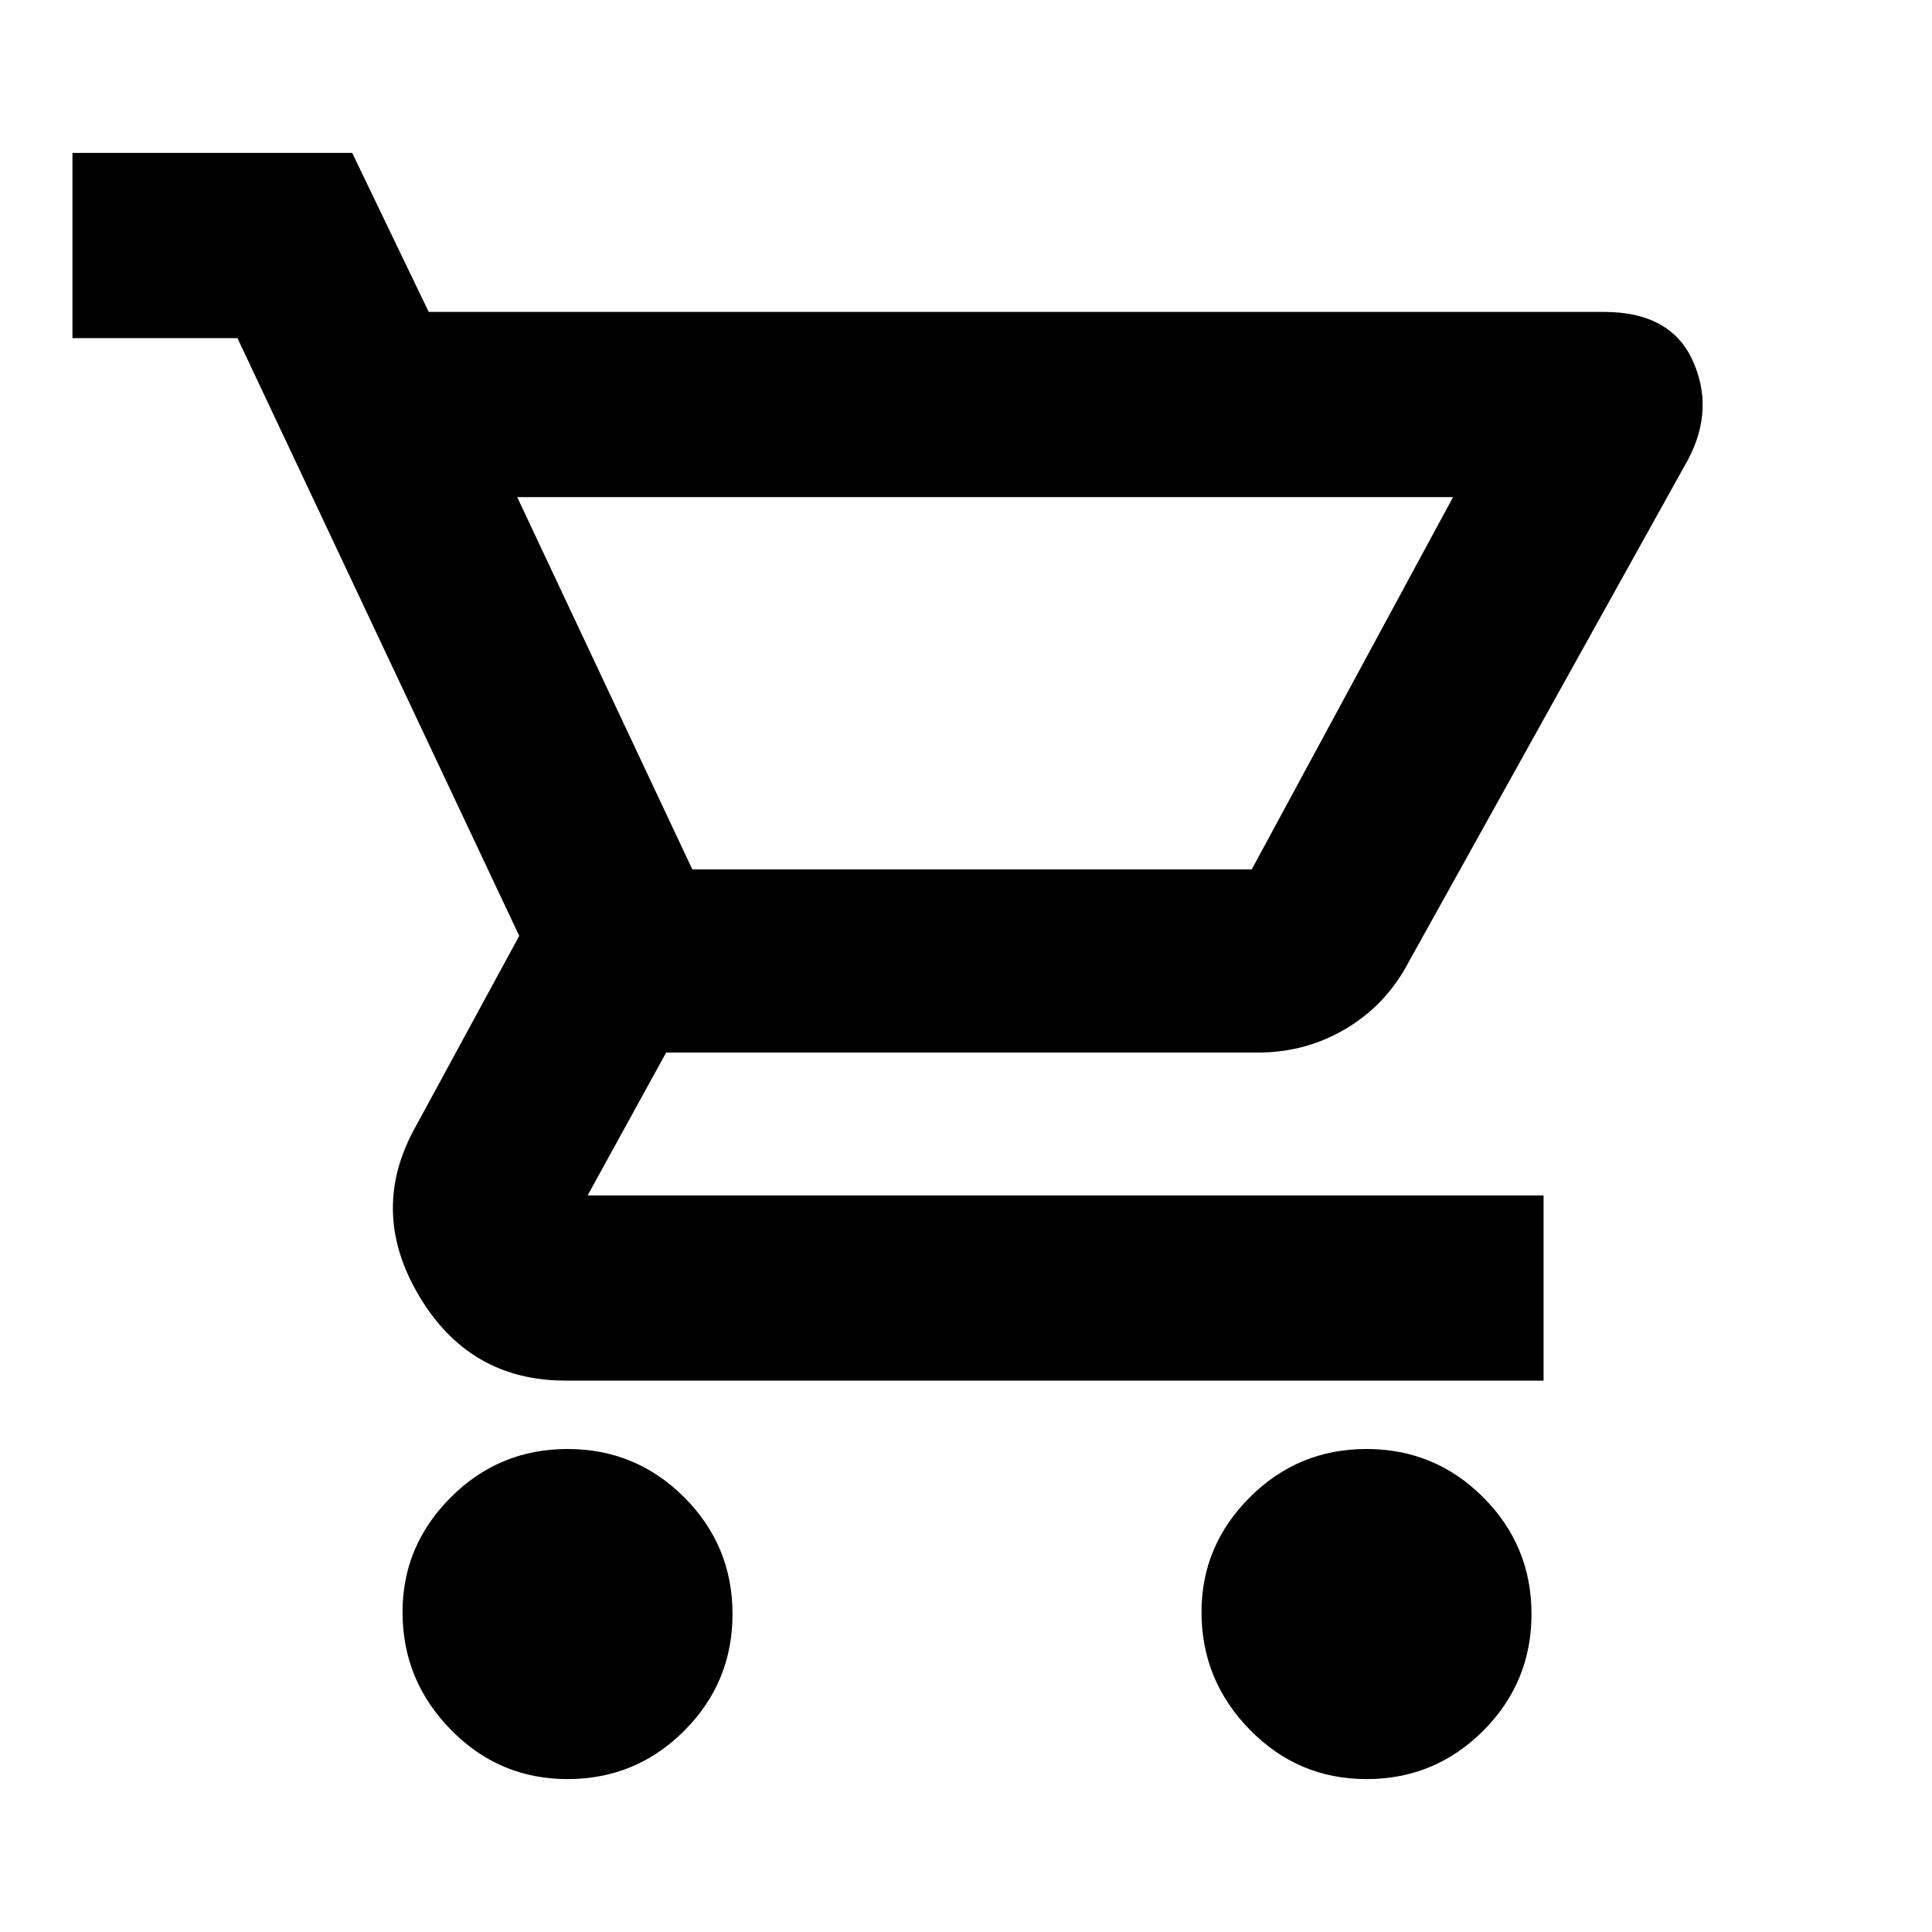 <svg xmlns="http://www.w3.org/2000/svg" height="20" width="20"><path d="M5.875 18.417q-.708 0-1.208-.511-.5-.51-.5-1.218 0-.688.5-1.188t1.208-.5q.708 0 1.208.5t.5 1.208q0 .709-.5 1.209-.5.5-1.208.5Zm8.271 0q-.708 0-1.208-.511-.5-.51-.5-1.218 0-.688.5-1.188t1.208-.5q.708 0 1.208.5t.5 1.208q0 .709-.5 1.209-.5.5-1.208.5ZM5.354 5.146 7.167 9h5.791l2.084-3.854Zm-.916-1.917h12.166q.688 0 .917.5.229.5-.042 1.021l-2.896 5.208q-.229.438-.645.688-.417.25-.917.25H6.896l-.813 1.479h9.896v1.917H5.854q-1 0-1.521-.886-.521-.885-.021-1.76l1.063-1.958L2.458 3.5H.75V1.583h2.896ZM7.167 9h5.791Z"/></svg>